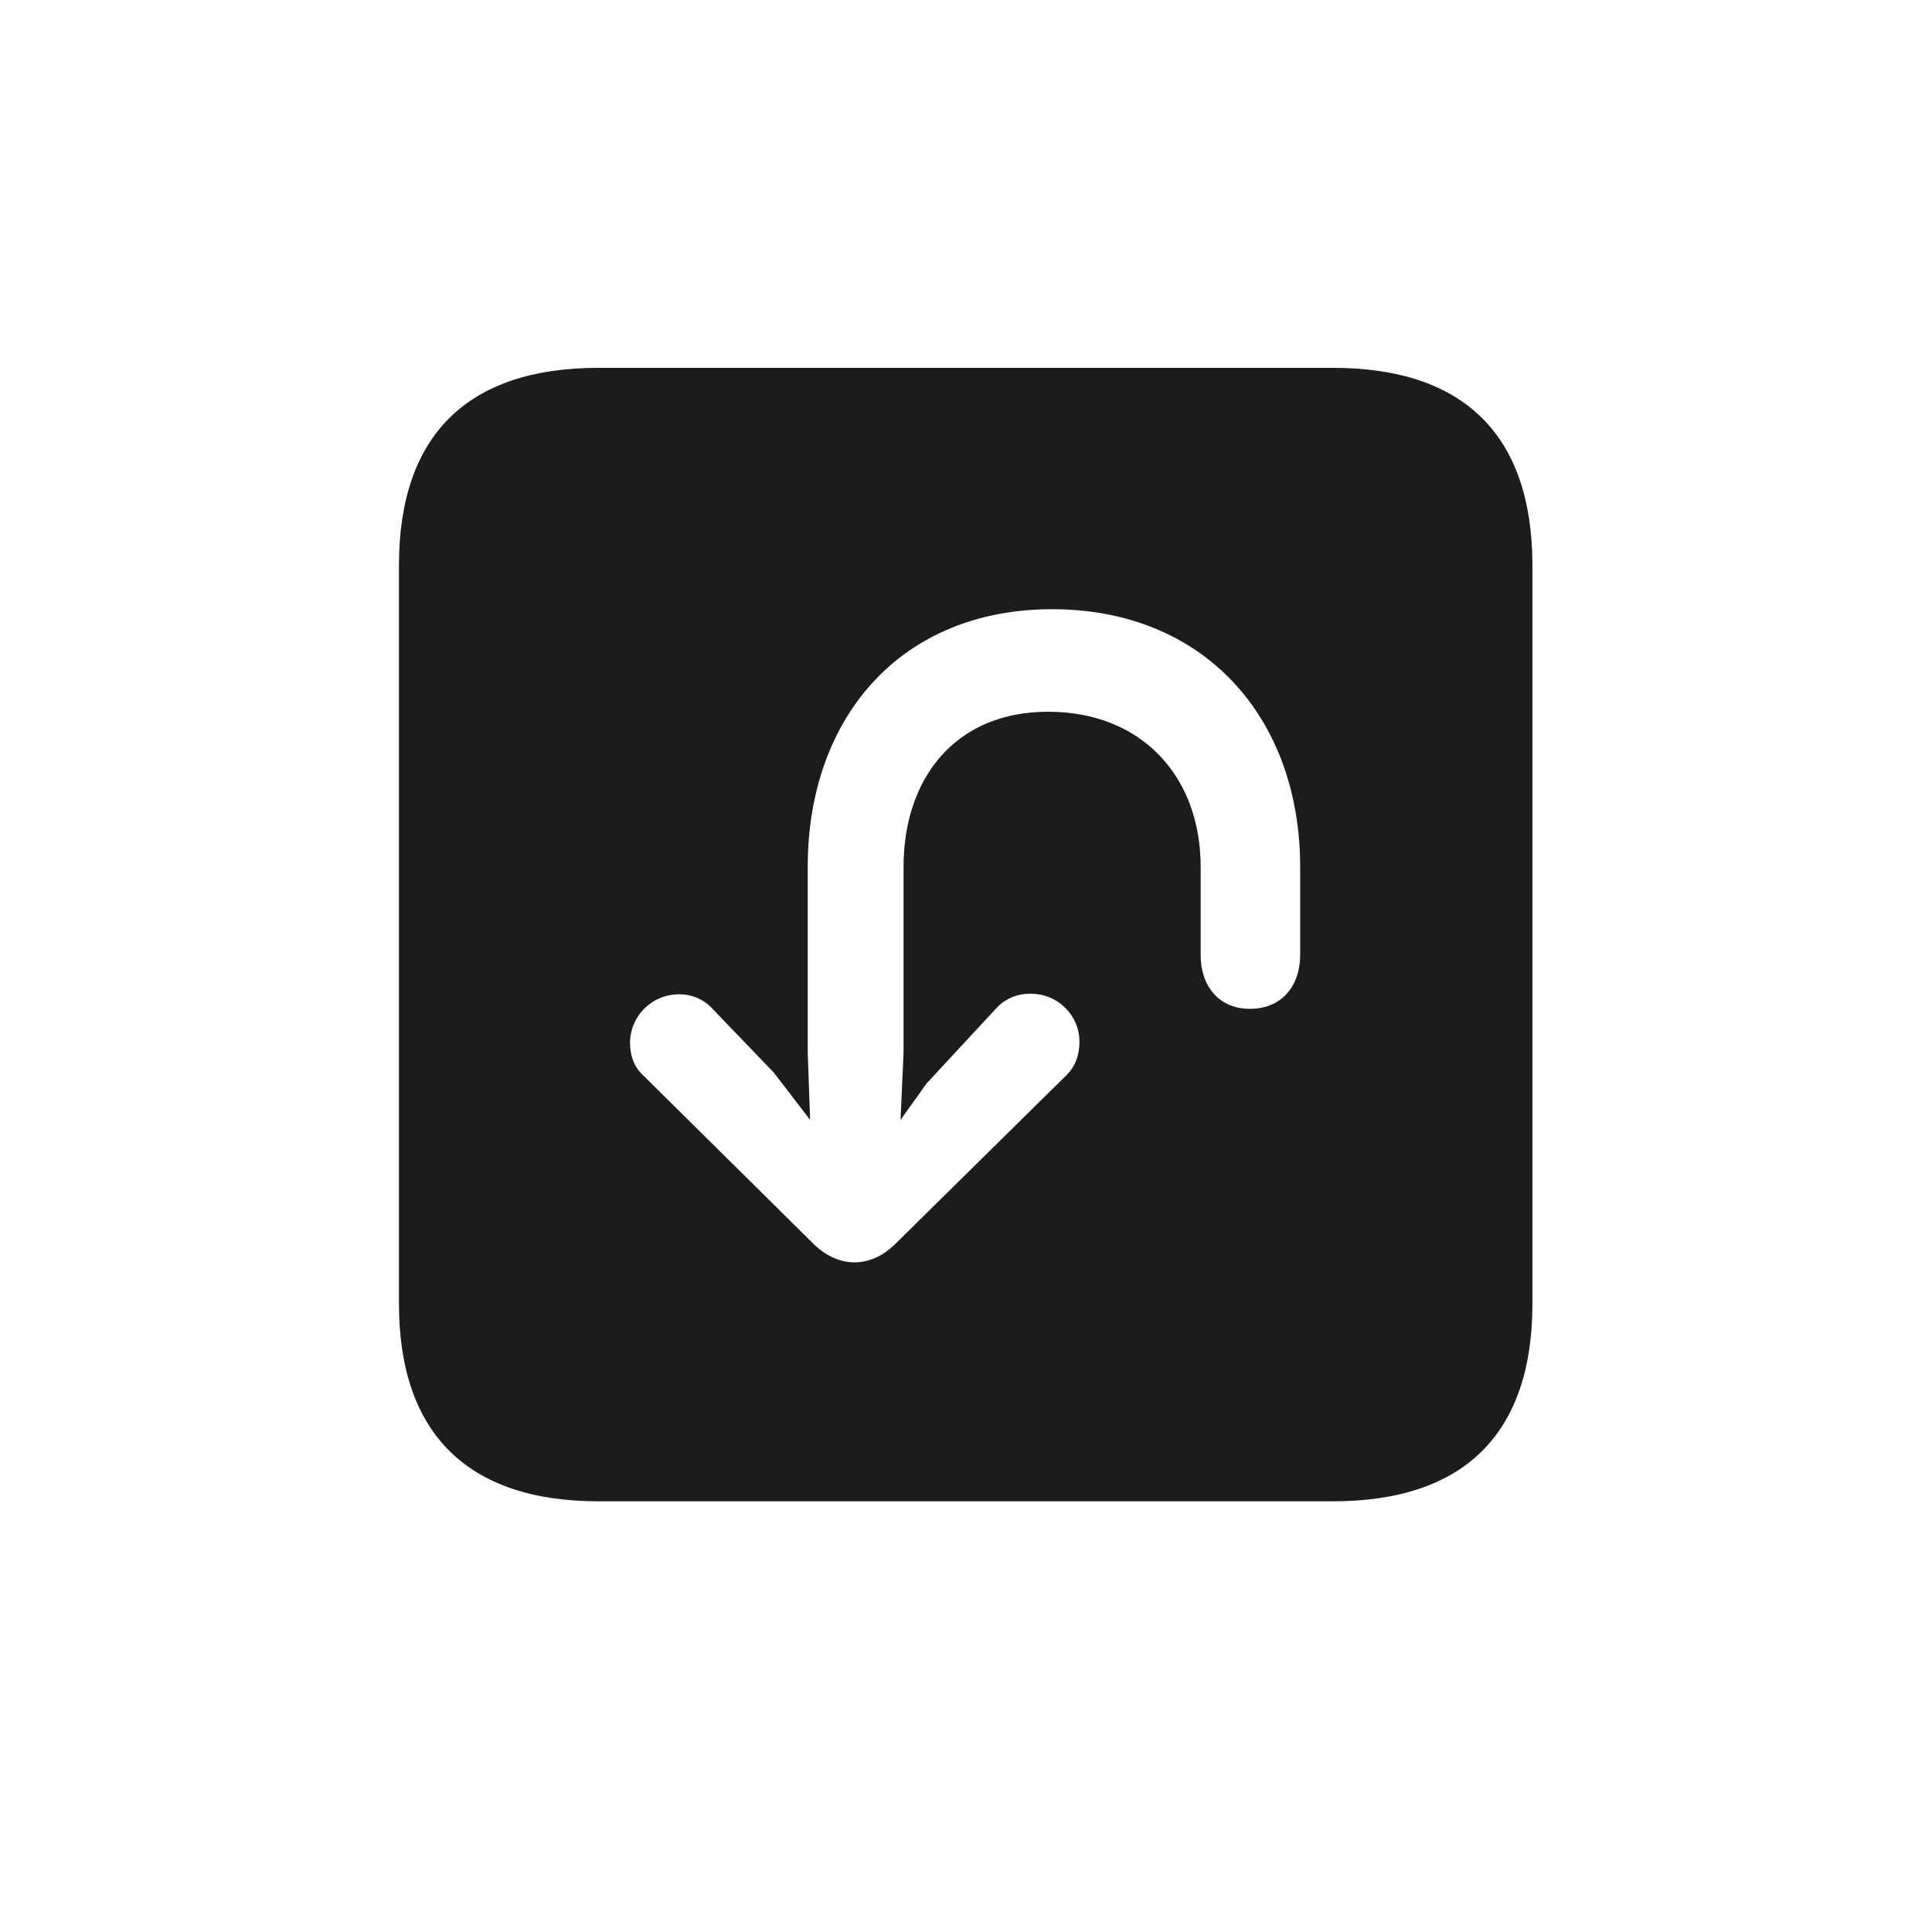 <svg width="28" height="28" viewBox="0 0 28 28" fill="none" xmlns="http://www.w3.org/2000/svg">
<path d="M8.674 21.758H19.317C21.225 21.758 22.209 20.773 22.209 18.893V8.196C22.209 6.315 21.225 5.331 19.317 5.331H8.674C6.775 5.331 5.782 6.307 5.782 8.196V18.893C5.782 20.773 6.775 21.758 8.674 21.758ZM15.248 8.829C17.454 8.829 18.843 10.402 18.843 12.565V13.839C18.843 14.287 18.579 14.621 18.113 14.621C17.665 14.621 17.401 14.287 17.401 13.848V12.565C17.401 11.255 16.549 10.315 15.187 10.315C13.851 10.315 13.095 11.273 13.095 12.565V15.254L13.051 16.23L13.429 15.702L14.431 14.621C14.562 14.472 14.747 14.401 14.932 14.401C15.336 14.401 15.644 14.718 15.644 15.096C15.644 15.298 15.582 15.465 15.441 15.597L12.954 18.049C12.796 18.198 12.602 18.295 12.383 18.295C12.172 18.295 11.97 18.198 11.812 18.049L9.342 15.605C9.192 15.474 9.131 15.307 9.131 15.113C9.131 14.727 9.447 14.41 9.843 14.41C10.036 14.41 10.212 14.489 10.335 14.63L11.214 15.544L11.741 16.23L11.706 15.254V12.565C11.706 10.402 13.051 8.829 15.248 8.829Z" fill="#1C1C1E"/>
</svg>
